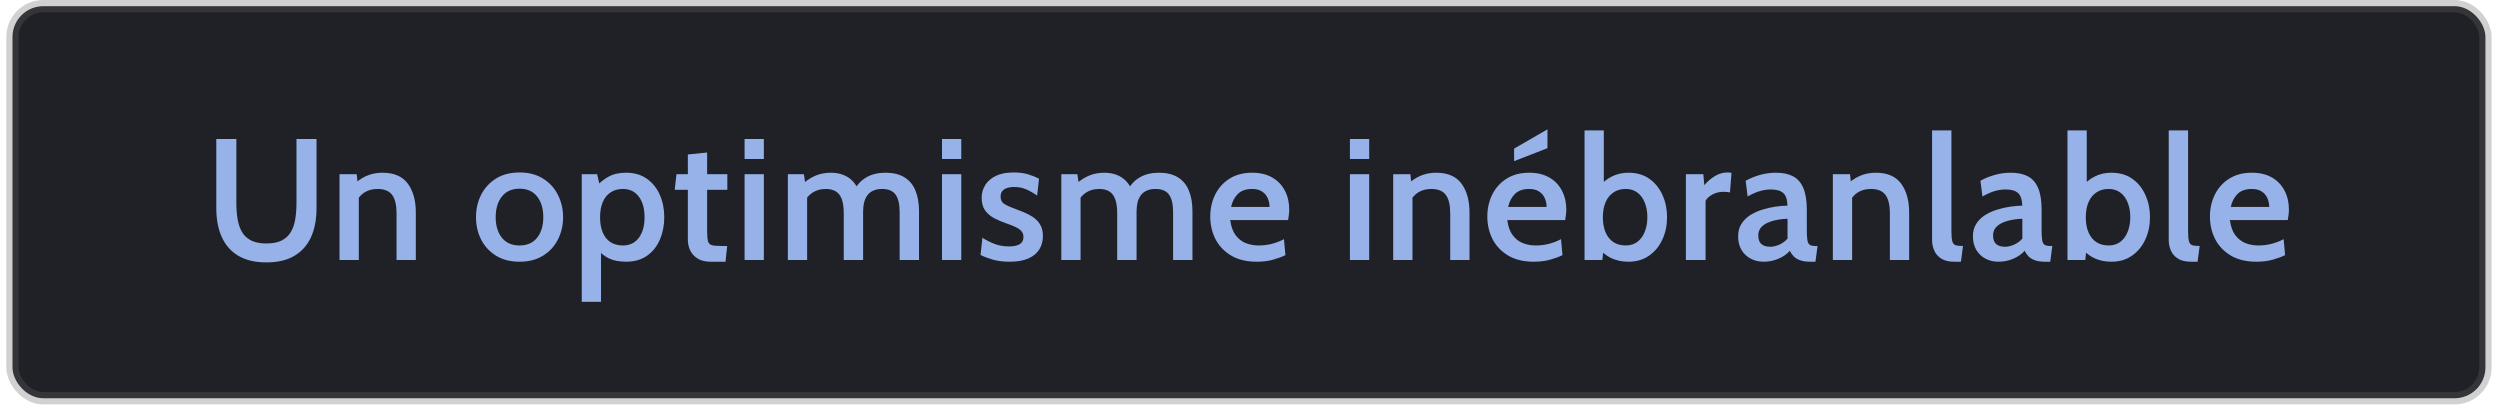 <svg xmlns="http://www.w3.org/2000/svg" width="238" height="39" viewBox="0 0 238 39" fill="none"><rect x="1.188" y="0.588" width="235.425" height="37.325" rx="2.938" fill="#202127"></rect><rect x="1.188" y="0.588" width="235.425" height="37.325" rx="2.938" stroke="url(#paint0_linear_430_29)" stroke-width="1.175"></rect><path d="M25.363 24.98C24.283 24.98 23.389 24.769 22.682 24.347C21.98 23.925 21.456 23.33 21.111 22.562C20.765 21.789 20.592 20.879 20.592 19.831V13.235H22.501V19.33C22.501 19.873 22.539 20.377 22.616 20.843C22.693 21.309 22.83 21.718 23.027 22.069C23.23 22.42 23.52 22.694 23.899 22.891C24.277 23.083 24.765 23.179 25.363 23.179C25.966 23.179 26.454 23.083 26.827 22.891C27.205 22.694 27.496 22.42 27.699 22.069C27.902 21.718 28.039 21.309 28.11 20.843C28.187 20.372 28.225 19.867 28.225 19.33V13.235H30.133V19.831C30.133 20.879 29.961 21.789 29.615 22.562C29.27 23.33 28.743 23.925 28.036 24.347C27.334 24.769 26.443 24.98 25.363 24.98ZM32.323 24.75V16.583H33.96L34.116 18.121L33.606 17.635C34.001 17.246 34.429 16.95 34.889 16.747C35.355 16.544 35.862 16.443 36.411 16.443C37.508 16.443 38.311 16.788 38.821 17.479C39.331 18.17 39.586 19.083 39.586 20.218V24.75H37.752V20.317C37.752 19.516 37.612 18.929 37.332 18.557C37.052 18.178 36.592 17.989 35.95 17.989C35.451 17.989 35.026 18.104 34.675 18.334C34.324 18.565 34.05 18.896 33.853 19.33L34.157 18.359V24.75H32.323ZM49.461 24.915C48.583 24.915 47.835 24.723 47.215 24.339C46.601 23.955 46.129 23.442 45.8 22.801C45.477 22.159 45.315 21.452 45.315 20.679C45.315 19.905 45.477 19.195 45.8 18.548C46.129 17.901 46.601 17.386 47.215 17.002C47.835 16.613 48.583 16.418 49.461 16.418C50.332 16.418 51.078 16.613 51.698 17.002C52.317 17.386 52.789 17.901 53.112 18.548C53.441 19.195 53.606 19.905 53.606 20.679C53.606 21.452 53.441 22.159 53.112 22.801C52.789 23.442 52.317 23.955 51.698 24.339C51.078 24.723 50.332 24.915 49.461 24.915ZM49.461 23.368C50.184 23.368 50.741 23.124 51.13 22.636C51.525 22.143 51.722 21.49 51.722 20.679C51.722 19.856 51.525 19.198 51.13 18.705C50.741 18.211 50.184 17.964 49.461 17.964C48.737 17.964 48.177 18.211 47.783 18.705C47.388 19.198 47.19 19.856 47.19 20.679C47.19 21.49 47.388 22.143 47.783 22.636C48.177 23.124 48.737 23.368 49.461 23.368ZM55.383 28.731V16.583H56.847L57.2 18.121L56.657 17.882C57.025 17.444 57.439 17.095 57.899 16.837C58.365 16.574 58.933 16.443 59.602 16.443C60.386 16.443 61.047 16.635 61.584 17.018C62.127 17.402 62.538 17.915 62.818 18.557C63.098 19.198 63.237 19.905 63.237 20.679C63.237 21.452 63.1 22.159 62.826 22.801C62.552 23.442 62.146 23.955 61.609 24.339C61.072 24.723 60.403 24.915 59.602 24.915C58.96 24.915 58.418 24.81 57.973 24.602C57.535 24.394 57.143 24.07 56.797 23.631L57.217 23.261V28.731H55.383ZM59.306 23.368C59.953 23.368 60.457 23.124 60.819 22.636C61.181 22.143 61.362 21.49 61.362 20.679C61.362 19.862 61.181 19.209 60.819 18.721C60.457 18.233 59.953 17.989 59.306 17.989C58.845 17.989 58.45 18.099 58.121 18.318C57.798 18.532 57.551 18.839 57.381 19.239C57.211 19.64 57.126 20.119 57.126 20.679C57.126 21.249 57.211 21.734 57.381 22.134C57.551 22.535 57.798 22.842 58.121 23.056C58.45 23.264 58.845 23.368 59.306 23.368ZM67.655 24.915C67.14 24.915 66.723 24.813 66.405 24.61C66.087 24.407 65.854 24.15 65.706 23.837C65.558 23.519 65.484 23.187 65.484 22.842V18.071H64.233L64.398 16.583H65.484V14.707L67.318 14.518V16.583H69.242V18.071H67.318V21.978C67.318 22.433 67.345 22.762 67.4 22.965C67.455 23.163 67.581 23.289 67.778 23.343C67.976 23.393 68.294 23.418 68.733 23.418H69.226L69.07 24.915H67.655ZM70.884 24.75V16.583H72.718V24.75H70.884ZM70.884 15.135V13.235H72.718V15.135H70.884ZM75.004 24.75V16.583H76.534L76.723 17.915L76.337 17.586C76.715 17.23 77.129 16.95 77.579 16.747C78.034 16.544 78.541 16.443 79.1 16.443C79.523 16.443 79.906 16.509 80.252 16.64C80.603 16.766 80.907 16.964 81.165 17.232C81.428 17.501 81.639 17.844 81.798 18.261L81.329 18.121C81.587 17.594 81.968 17.183 82.473 16.887C82.977 16.591 83.586 16.443 84.299 16.443C85.028 16.443 85.628 16.588 86.1 16.879C86.571 17.164 86.92 17.581 87.144 18.129C87.375 18.677 87.49 19.338 87.49 20.111V24.75H85.647V20.21C85.647 19.448 85.519 18.888 85.261 18.532C85.003 18.17 84.575 17.989 83.978 17.989C83.632 17.989 83.342 18.047 83.106 18.162C82.87 18.271 82.684 18.428 82.547 18.631C82.409 18.834 82.311 19.064 82.251 19.322C82.196 19.579 82.168 19.853 82.168 20.144V24.75H80.326V20.317C80.326 19.752 80.263 19.3 80.137 18.96C80.011 18.62 79.821 18.373 79.569 18.219C79.317 18.066 79.004 17.989 78.632 17.989C78.132 17.989 77.708 18.104 77.357 18.334C77.011 18.559 76.737 18.886 76.534 19.313L76.838 18.326V24.75H75.004ZM89.679 24.75V16.583H91.513V24.75H89.679ZM89.679 15.135V13.235H91.513V15.135H89.679ZM96.118 24.915C95.515 24.915 94.989 24.851 94.539 24.725C94.09 24.594 93.692 24.443 93.347 24.273L93.528 22.636C93.857 22.85 94.232 23.042 94.654 23.212C95.077 23.376 95.543 23.459 96.053 23.459C96.502 23.459 96.845 23.387 97.081 23.245C97.317 23.097 97.434 22.872 97.434 22.57C97.434 22.335 97.366 22.143 97.229 21.995C97.092 21.841 96.905 21.712 96.67 21.608C96.439 21.498 96.179 21.394 95.888 21.296C95.433 21.142 95.022 20.969 94.654 20.777C94.287 20.58 93.994 20.328 93.774 20.021C93.561 19.714 93.454 19.316 93.454 18.828C93.454 18.378 93.569 17.973 93.799 17.611C94.029 17.243 94.369 16.953 94.819 16.739C95.269 16.525 95.828 16.418 96.497 16.418C97.023 16.418 97.478 16.476 97.862 16.591C98.251 16.706 98.603 16.849 98.915 17.018L98.734 18.622C98.41 18.387 98.073 18.192 97.722 18.038C97.371 17.879 96.974 17.8 96.53 17.8C96.135 17.8 95.822 17.877 95.592 18.03C95.367 18.184 95.255 18.411 95.255 18.713C95.255 19.053 95.397 19.302 95.683 19.461C95.968 19.62 96.412 19.809 97.015 20.029C97.333 20.144 97.629 20.27 97.903 20.407C98.177 20.544 98.419 20.706 98.627 20.892C98.835 21.079 98.997 21.301 99.112 21.559C99.228 21.816 99.285 22.123 99.285 22.48C99.285 22.941 99.175 23.355 98.956 23.722C98.737 24.089 98.394 24.38 97.928 24.594C97.462 24.808 96.859 24.915 96.118 24.915ZM101.036 24.75V16.583H102.566L102.755 17.915L102.368 17.586C102.747 17.23 103.161 16.95 103.61 16.747C104.065 16.544 104.573 16.443 105.132 16.443C105.554 16.443 105.938 16.509 106.283 16.64C106.634 16.766 106.939 16.964 107.196 17.232C107.459 17.501 107.671 17.844 107.83 18.261L107.361 18.121C107.619 17.594 108 17.183 108.504 16.887C109.009 16.591 109.617 16.443 110.33 16.443C111.059 16.443 111.66 16.588 112.131 16.879C112.603 17.164 112.951 17.581 113.176 18.129C113.406 18.677 113.521 19.338 113.521 20.111V24.75H111.679V20.21C111.679 19.448 111.55 18.888 111.292 18.532C111.035 18.17 110.607 17.989 110.009 17.989C109.664 17.989 109.373 18.047 109.137 18.162C108.902 18.271 108.715 18.428 108.578 18.631C108.441 18.834 108.342 19.064 108.282 19.322C108.227 19.579 108.2 19.853 108.2 20.144V24.75H106.357V20.317C106.357 19.752 106.294 19.3 106.168 18.96C106.042 18.62 105.853 18.373 105.601 18.219C105.348 18.066 105.036 17.989 104.663 17.989C104.164 17.989 103.739 18.104 103.388 18.334C103.043 18.559 102.769 18.886 102.566 19.313L102.87 18.326V24.75H101.036ZM119.642 24.915C118.666 24.915 117.849 24.717 117.191 24.322C116.538 23.927 116.045 23.407 115.71 22.76C115.381 22.107 115.217 21.392 115.217 20.613C115.217 19.862 115.37 19.171 115.677 18.54C115.99 17.904 116.442 17.397 117.035 17.018C117.632 16.635 118.356 16.443 119.206 16.443C119.952 16.443 120.588 16.593 121.114 16.895C121.641 17.197 122.041 17.613 122.315 18.145C122.595 18.672 122.734 19.275 122.734 19.955C122.734 20.108 122.724 20.27 122.702 20.44C122.685 20.605 122.66 20.775 122.628 20.95H117.117C117.194 21.548 117.361 22.022 117.619 22.373C117.876 22.724 118.197 22.979 118.581 23.138C118.965 23.291 119.379 23.368 119.823 23.368C120.261 23.368 120.684 23.316 121.089 23.212C121.501 23.102 121.882 22.954 122.233 22.768L122.373 24.289C122.06 24.443 121.673 24.585 121.213 24.717C120.752 24.849 120.229 24.915 119.642 24.915ZM117.199 19.7H120.859C120.859 19.404 120.802 19.127 120.686 18.869C120.577 18.606 120.399 18.395 120.152 18.236C119.911 18.071 119.593 17.989 119.198 17.989C118.622 17.989 118.172 18.145 117.849 18.458C117.531 18.77 117.314 19.184 117.199 19.7ZM128.513 24.75V16.583H130.347V24.75H128.513ZM128.513 15.135V13.235H130.347V15.135H128.513ZM132.633 24.75V16.583H134.27L134.426 18.121L133.916 17.635C134.311 17.246 134.739 16.95 135.199 16.747C135.666 16.544 136.173 16.443 136.721 16.443C137.818 16.443 138.621 16.788 139.131 17.479C139.641 18.17 139.896 19.083 139.896 20.218V24.75H138.062V20.317C138.062 19.516 137.922 18.929 137.642 18.557C137.363 18.178 136.902 17.989 136.26 17.989C135.762 17.989 135.337 18.104 134.986 18.334C134.635 18.565 134.361 18.896 134.163 19.33L134.467 18.359V24.75H132.633ZM146.018 24.915C145.042 24.915 144.225 24.717 143.567 24.322C142.915 23.927 142.421 23.407 142.087 22.76C141.758 22.107 141.593 21.392 141.593 20.613C141.593 19.862 141.747 19.171 142.054 18.54C142.367 17.904 142.819 17.397 143.411 17.018C144.009 16.635 144.733 16.443 145.582 16.443C146.328 16.443 146.964 16.593 147.491 16.895C148.017 17.197 148.417 17.613 148.692 18.145C148.971 18.672 149.111 19.275 149.111 19.955C149.111 20.108 149.1 20.27 149.078 20.44C149.062 20.605 149.037 20.775 149.004 20.95H143.493C143.57 21.548 143.737 22.022 143.995 22.373C144.253 22.724 144.574 22.979 144.957 23.138C145.341 23.291 145.755 23.368 146.199 23.368C146.638 23.368 147.06 23.316 147.466 23.212C147.877 23.102 148.258 22.954 148.609 22.768L148.749 24.289C148.437 24.443 148.05 24.585 147.589 24.717C147.129 24.849 146.605 24.915 146.018 24.915ZM143.576 19.7H147.236C147.236 19.404 147.178 19.127 147.063 18.869C146.953 18.606 146.775 18.395 146.528 18.236C146.287 18.071 145.969 17.989 145.574 17.989C144.999 17.989 144.549 18.145 144.225 18.458C143.907 18.77 143.691 19.184 143.576 19.7ZM144.143 15.341V14.148L147.318 12.314V14.107L144.143 15.341ZM155.028 24.915C154.424 24.915 153.882 24.802 153.399 24.577C152.922 24.347 152.519 24.023 152.19 23.607L152.708 23.237L152.544 24.75H150.849V12.412H152.683V18.03L152.256 17.742C152.59 17.348 152.991 17.032 153.457 16.796C153.928 16.561 154.452 16.443 155.028 16.443C155.817 16.443 156.483 16.637 157.026 17.027C157.575 17.416 157.991 17.934 158.276 18.581C158.562 19.223 158.704 19.922 158.704 20.679C158.704 21.452 158.556 22.159 158.26 22.801C157.964 23.442 157.542 23.955 156.993 24.339C156.445 24.723 155.79 24.915 155.028 24.915ZM154.773 23.368C155.206 23.368 155.576 23.253 155.883 23.023C156.19 22.787 156.423 22.466 156.582 22.06C156.747 21.655 156.829 21.194 156.829 20.679C156.829 20.152 156.747 19.689 156.582 19.289C156.423 18.883 156.19 18.565 155.883 18.334C155.576 18.104 155.206 17.989 154.773 17.989C154.318 17.989 153.928 18.099 153.605 18.318C153.281 18.532 153.032 18.839 152.856 19.239C152.681 19.64 152.593 20.119 152.593 20.679C152.593 21.249 152.681 21.734 152.856 22.134C153.032 22.535 153.281 22.842 153.605 23.056C153.928 23.264 154.318 23.368 154.773 23.368ZM160.496 24.75V16.583H162.158L162.248 17.627C162.533 17.293 162.865 17.008 163.243 16.772C163.622 16.536 164.03 16.418 164.469 16.418C164.6 16.418 164.724 16.432 164.839 16.459L164.691 18.326C164.587 18.299 164.482 18.282 164.378 18.277C164.274 18.266 164.167 18.261 164.058 18.261C163.685 18.261 163.342 18.346 163.029 18.515C162.717 18.685 162.498 18.883 162.371 19.108V24.75H160.496ZM167.896 24.915C167.435 24.915 167.021 24.816 166.654 24.618C166.287 24.421 165.996 24.141 165.782 23.779C165.574 23.418 165.47 22.99 165.47 22.496C165.47 22.036 165.574 21.641 165.782 21.312C165.996 20.977 166.276 20.701 166.621 20.481C166.972 20.262 167.353 20.089 167.764 19.963C168.181 19.831 168.598 19.735 169.014 19.675C169.437 19.615 169.821 19.582 170.166 19.576C170.15 18.995 170.015 18.595 169.763 18.376C169.516 18.151 169.124 18.038 168.587 18.038C168.241 18.038 167.896 18.088 167.55 18.186C167.205 18.285 166.813 18.458 166.374 18.705L166.185 17.208C166.618 16.966 167.079 16.78 167.567 16.648C168.06 16.511 168.565 16.443 169.08 16.443C169.722 16.443 170.259 16.555 170.692 16.78C171.126 17.005 171.452 17.375 171.671 17.89C171.896 18.406 172.008 19.094 172.008 19.955V21.962C172.008 22.362 172.028 22.666 172.066 22.875C172.104 23.083 172.178 23.226 172.288 23.302C172.403 23.379 172.576 23.418 172.806 23.418H173.028L172.831 24.915H172.321C171.948 24.915 171.638 24.871 171.392 24.783C171.145 24.701 170.942 24.583 170.783 24.429C170.629 24.276 170.498 24.092 170.388 23.878C170.108 24.196 169.747 24.448 169.302 24.635C168.864 24.821 168.395 24.915 167.896 24.915ZM168.537 23.492C168.795 23.492 169.078 23.426 169.385 23.294C169.692 23.157 169.955 22.965 170.174 22.718V20.827C169.648 20.843 169.174 20.912 168.751 21.032C168.329 21.148 167.995 21.32 167.748 21.55C167.507 21.775 167.386 22.063 167.386 22.414C167.386 22.782 167.482 23.053 167.674 23.228C167.871 23.404 168.159 23.492 168.537 23.492ZM174.488 24.75V16.583H176.124L176.281 18.121L175.771 17.635C176.165 17.246 176.593 16.95 177.054 16.747C177.52 16.544 178.027 16.443 178.575 16.443C179.672 16.443 180.475 16.788 180.985 17.479C181.495 18.17 181.75 19.083 181.75 20.218V24.75H179.916V20.317C179.916 19.516 179.776 18.929 179.497 18.557C179.217 18.178 178.756 17.989 178.115 17.989C177.616 17.989 177.191 18.104 176.84 18.334C176.489 18.565 176.215 18.896 176.017 19.33L176.322 18.359V24.75H174.488ZM186.039 24.915C185.54 24.915 185.134 24.819 184.821 24.627C184.514 24.435 184.289 24.183 184.147 23.87C184.004 23.552 183.933 23.206 183.933 22.834V12.412H185.775V21.995C185.775 22.439 185.803 22.762 185.858 22.965C185.912 23.163 186.017 23.289 186.17 23.343C186.329 23.393 186.565 23.418 186.878 23.418L186.68 24.915H186.039ZM190.249 24.915C189.788 24.915 189.374 24.816 189.007 24.618C188.639 24.421 188.349 24.141 188.135 23.779C187.926 23.418 187.822 22.99 187.822 22.496C187.822 22.036 187.926 21.641 188.135 21.312C188.349 20.977 188.628 20.701 188.974 20.481C189.325 20.262 189.706 20.089 190.117 19.963C190.534 19.831 190.95 19.735 191.367 19.675C191.789 19.615 192.173 19.582 192.519 19.576C192.502 18.995 192.368 18.595 192.116 18.376C191.869 18.151 191.477 18.038 190.94 18.038C190.594 18.038 190.249 18.088 189.903 18.186C189.558 18.285 189.166 18.458 188.727 18.705L188.538 17.208C188.971 16.966 189.432 16.78 189.92 16.648C190.413 16.511 190.918 16.443 191.433 16.443C192.075 16.443 192.612 16.555 193.045 16.78C193.478 17.005 193.805 17.375 194.024 17.89C194.249 18.406 194.361 19.094 194.361 19.955V21.962C194.361 22.362 194.38 22.666 194.419 22.875C194.457 23.083 194.531 23.226 194.641 23.302C194.756 23.379 194.929 23.418 195.159 23.418H195.381L195.184 24.915H194.674C194.301 24.915 193.991 24.871 193.744 24.783C193.497 24.701 193.295 24.583 193.136 24.429C192.982 24.276 192.85 24.092 192.741 23.878C192.461 24.196 192.099 24.448 191.655 24.635C191.216 24.821 190.748 24.915 190.249 24.915ZM190.89 23.492C191.148 23.492 191.43 23.426 191.737 23.294C192.044 23.157 192.308 22.965 192.527 22.718V20.827C192.001 20.843 191.526 20.912 191.104 21.032C190.682 21.148 190.347 21.32 190.101 21.55C189.859 21.775 189.739 22.063 189.739 22.414C189.739 22.782 189.835 23.053 190.027 23.228C190.224 23.404 190.512 23.492 190.89 23.492ZM201.002 24.915C200.399 24.915 199.856 24.802 199.374 24.577C198.897 24.347 198.494 24.023 198.165 23.607L198.683 23.237L198.518 24.75H196.824V12.412H198.658V18.03L198.23 17.742C198.565 17.348 198.965 17.032 199.431 16.796C199.903 16.561 200.426 16.443 201.002 16.443C201.792 16.443 202.458 16.637 203.001 17.027C203.549 17.416 203.966 17.934 204.251 18.581C204.536 19.223 204.679 19.922 204.679 20.679C204.679 21.452 204.531 22.159 204.235 22.801C203.938 23.442 203.516 23.955 202.968 24.339C202.42 24.723 201.764 24.915 201.002 24.915ZM200.747 23.368C201.18 23.368 201.55 23.253 201.858 23.023C202.165 22.787 202.398 22.466 202.557 22.06C202.721 21.655 202.803 21.194 202.803 20.679C202.803 20.152 202.721 19.689 202.557 19.289C202.398 18.883 202.165 18.565 201.858 18.334C201.55 18.104 201.18 17.989 200.747 17.989C200.292 17.989 199.903 18.099 199.579 18.318C199.256 18.532 199.006 18.839 198.831 19.239C198.655 19.64 198.568 20.119 198.568 20.679C198.568 21.249 198.655 21.734 198.831 22.134C199.006 22.535 199.256 22.842 199.579 23.056C199.903 23.264 200.292 23.368 200.747 23.368ZM208.568 24.915C208.069 24.915 207.663 24.819 207.351 24.627C207.044 24.435 206.819 24.183 206.676 23.87C206.534 23.552 206.462 23.206 206.462 22.834V12.412H208.305V21.995C208.305 22.439 208.332 22.762 208.387 22.965C208.442 23.163 208.546 23.289 208.7 23.343C208.859 23.393 209.094 23.418 209.407 23.418L209.21 24.915H208.568ZM214.812 24.915C213.836 24.915 213.018 24.717 212.36 24.322C211.708 23.927 211.214 23.407 210.88 22.76C210.551 22.107 210.386 21.392 210.386 20.613C210.386 19.862 210.54 19.171 210.847 18.54C211.16 17.904 211.612 17.397 212.204 17.018C212.802 16.635 213.526 16.443 214.376 16.443C215.121 16.443 215.757 16.593 216.284 16.895C216.81 17.197 217.21 17.613 217.485 18.145C217.764 18.672 217.904 19.275 217.904 19.955C217.904 20.108 217.893 20.27 217.871 20.44C217.855 20.605 217.83 20.775 217.797 20.95H212.286C212.363 21.548 212.53 22.022 212.788 22.373C213.046 22.724 213.367 22.979 213.751 23.138C214.134 23.291 214.548 23.368 214.992 23.368C215.431 23.368 215.853 23.316 216.259 23.212C216.67 23.102 217.051 22.954 217.402 22.768L217.542 24.289C217.23 24.443 216.843 24.585 216.383 24.717C215.922 24.849 215.398 24.915 214.812 24.915ZM212.369 19.7H216.029C216.029 19.404 215.971 19.127 215.856 18.869C215.746 18.606 215.568 18.395 215.321 18.236C215.08 18.071 214.762 17.989 214.367 17.989C213.792 17.989 213.342 18.145 213.018 18.458C212.7 18.77 212.484 19.184 212.369 19.7Z" fill="#97B2E8"></path><defs><linearGradient id="paint0_linear_430_29" x1="0.6" y1="19.25" x2="237.2" y2="19.25" gradientUnits="userSpaceOnUse"><stop stop-color="#666666" stop-opacity="0.3"></stop><stop offset="1" stop-color="#666666" stop-opacity="0.3"></stop></linearGradient></defs></svg>